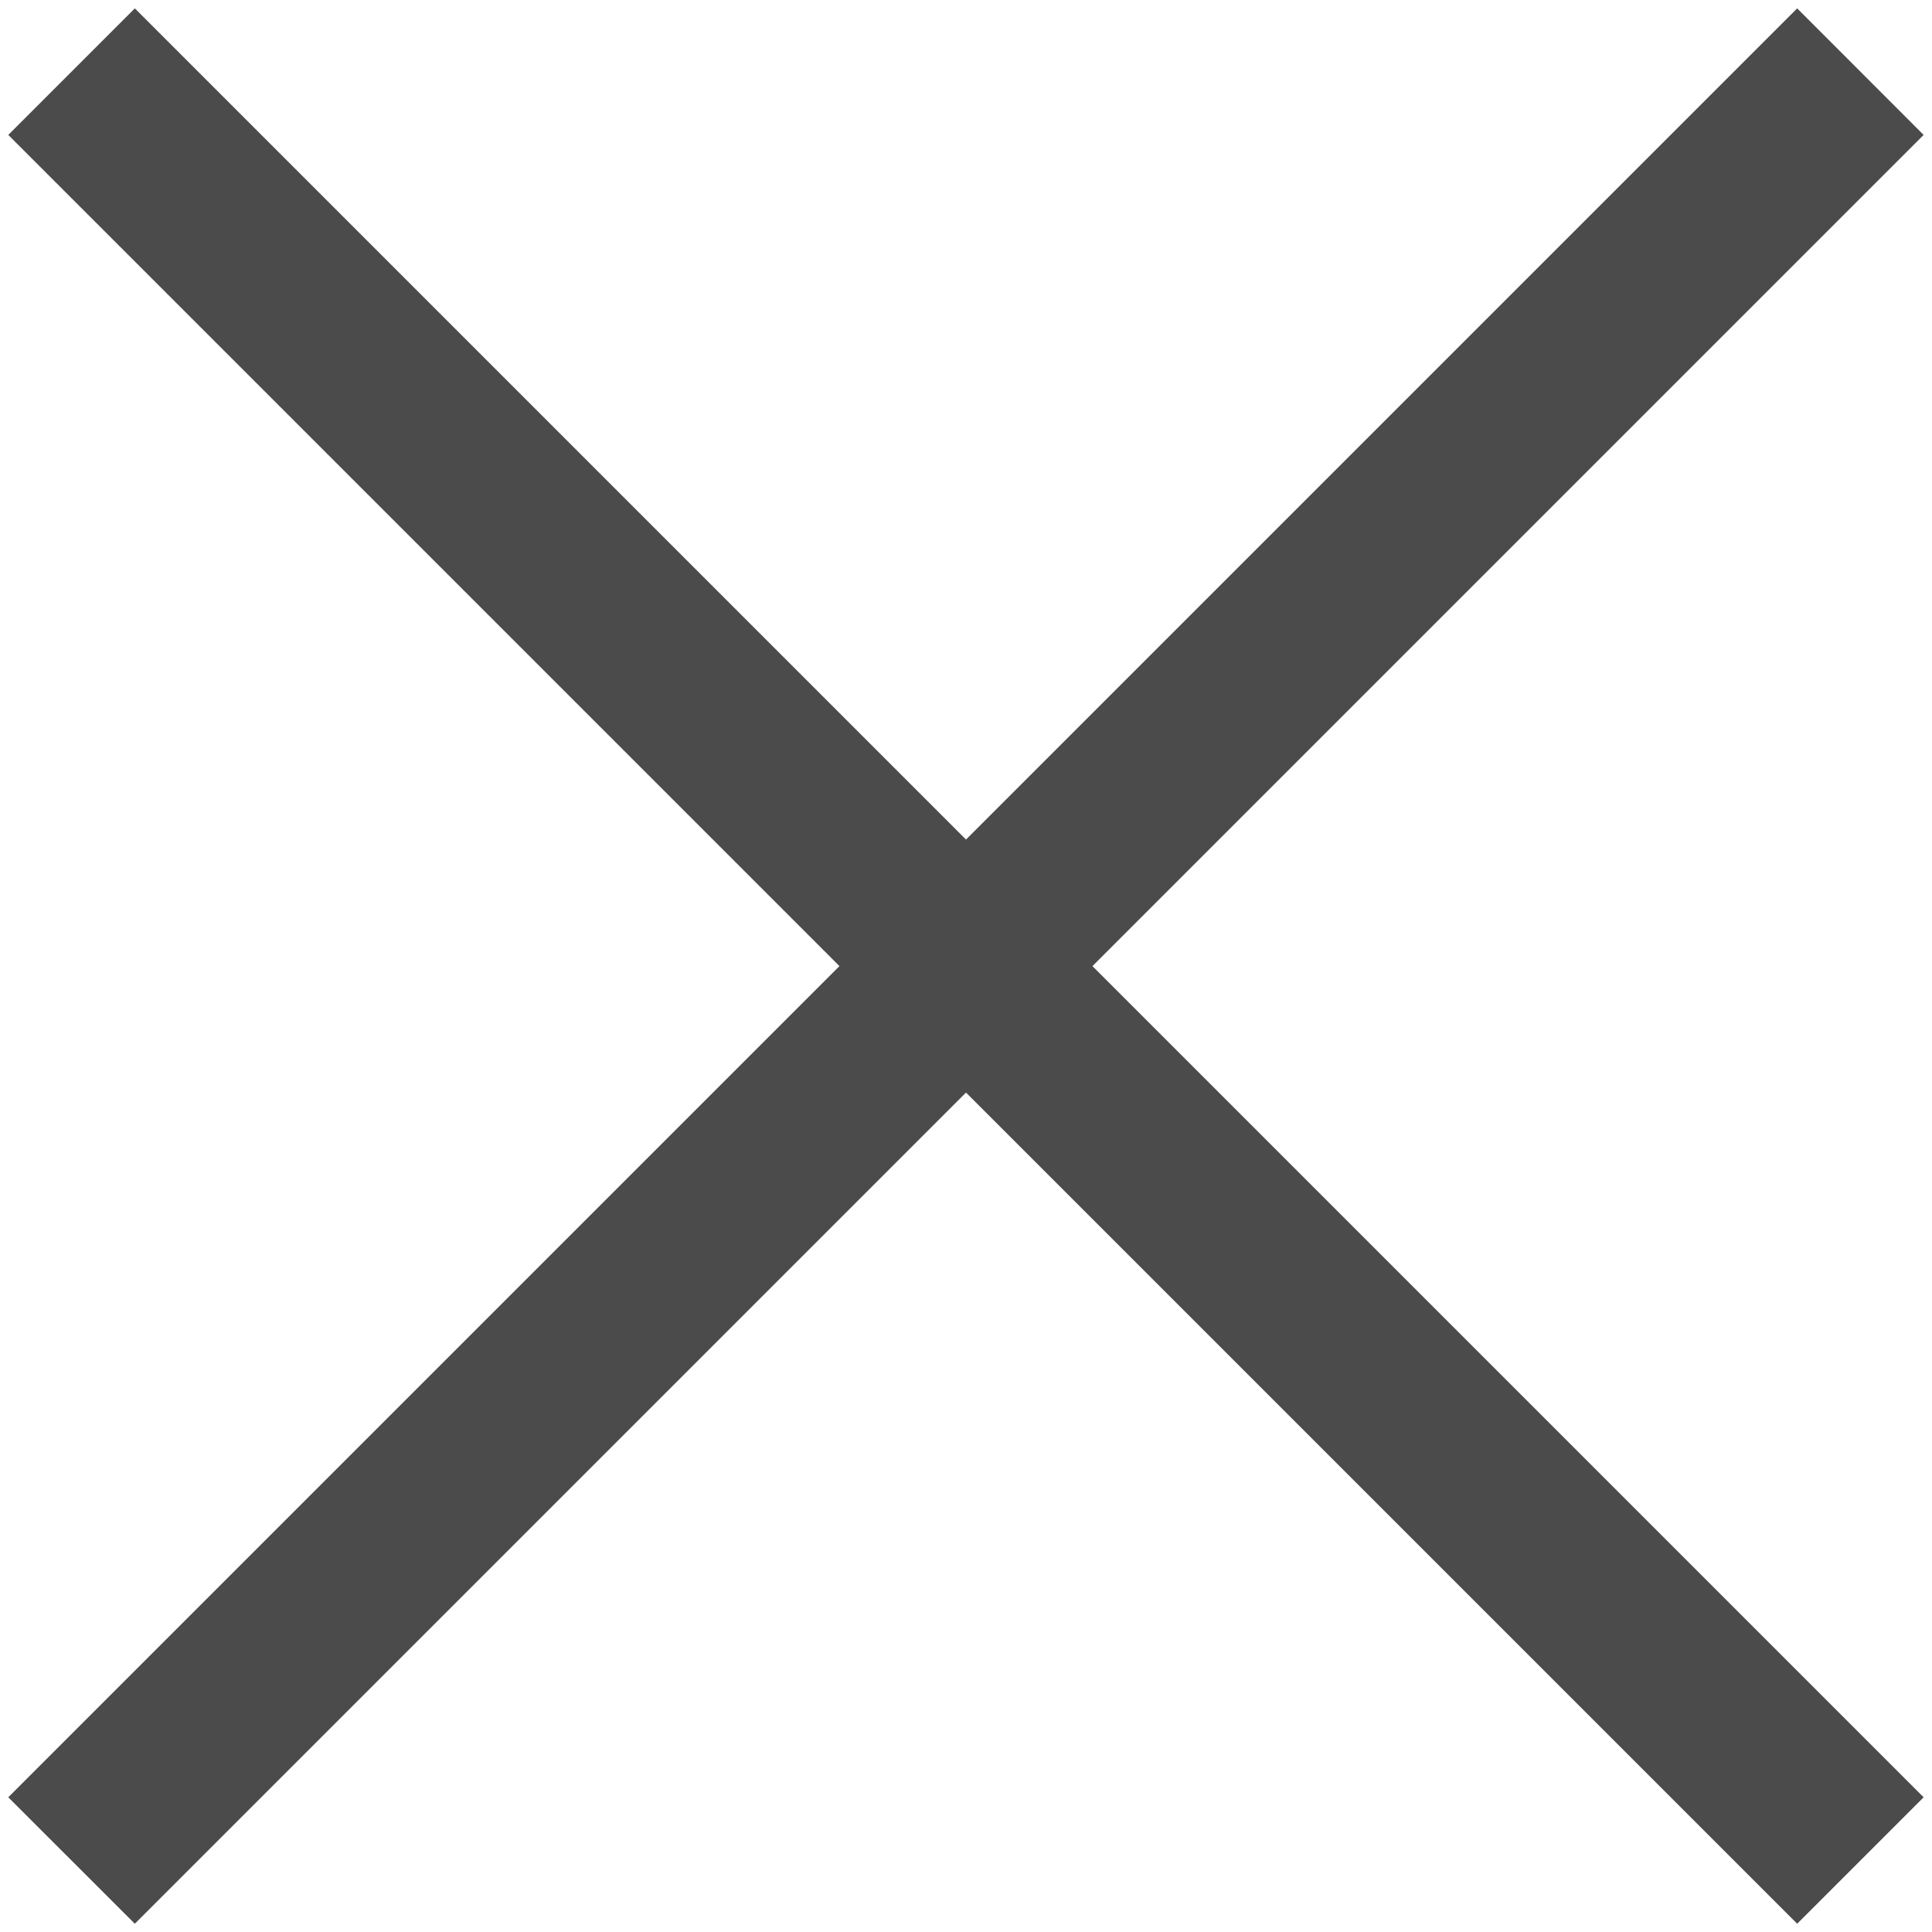 <svg width="18" height="18" viewBox="0 0 18 18" fill="none" xmlns="http://www.w3.org/2000/svg">
<path id="Union" d="M7.821 9.001L0.077 16.745L1.256 17.923L9 10.179L16.744 17.923L17.922 16.745L10.178 9.001L17.922 1.257L16.744 0.078L9 7.822L1.256 0.078L0.077 1.257L7.821 9.001Z" fill="#4B4B4B"/>
</svg>
